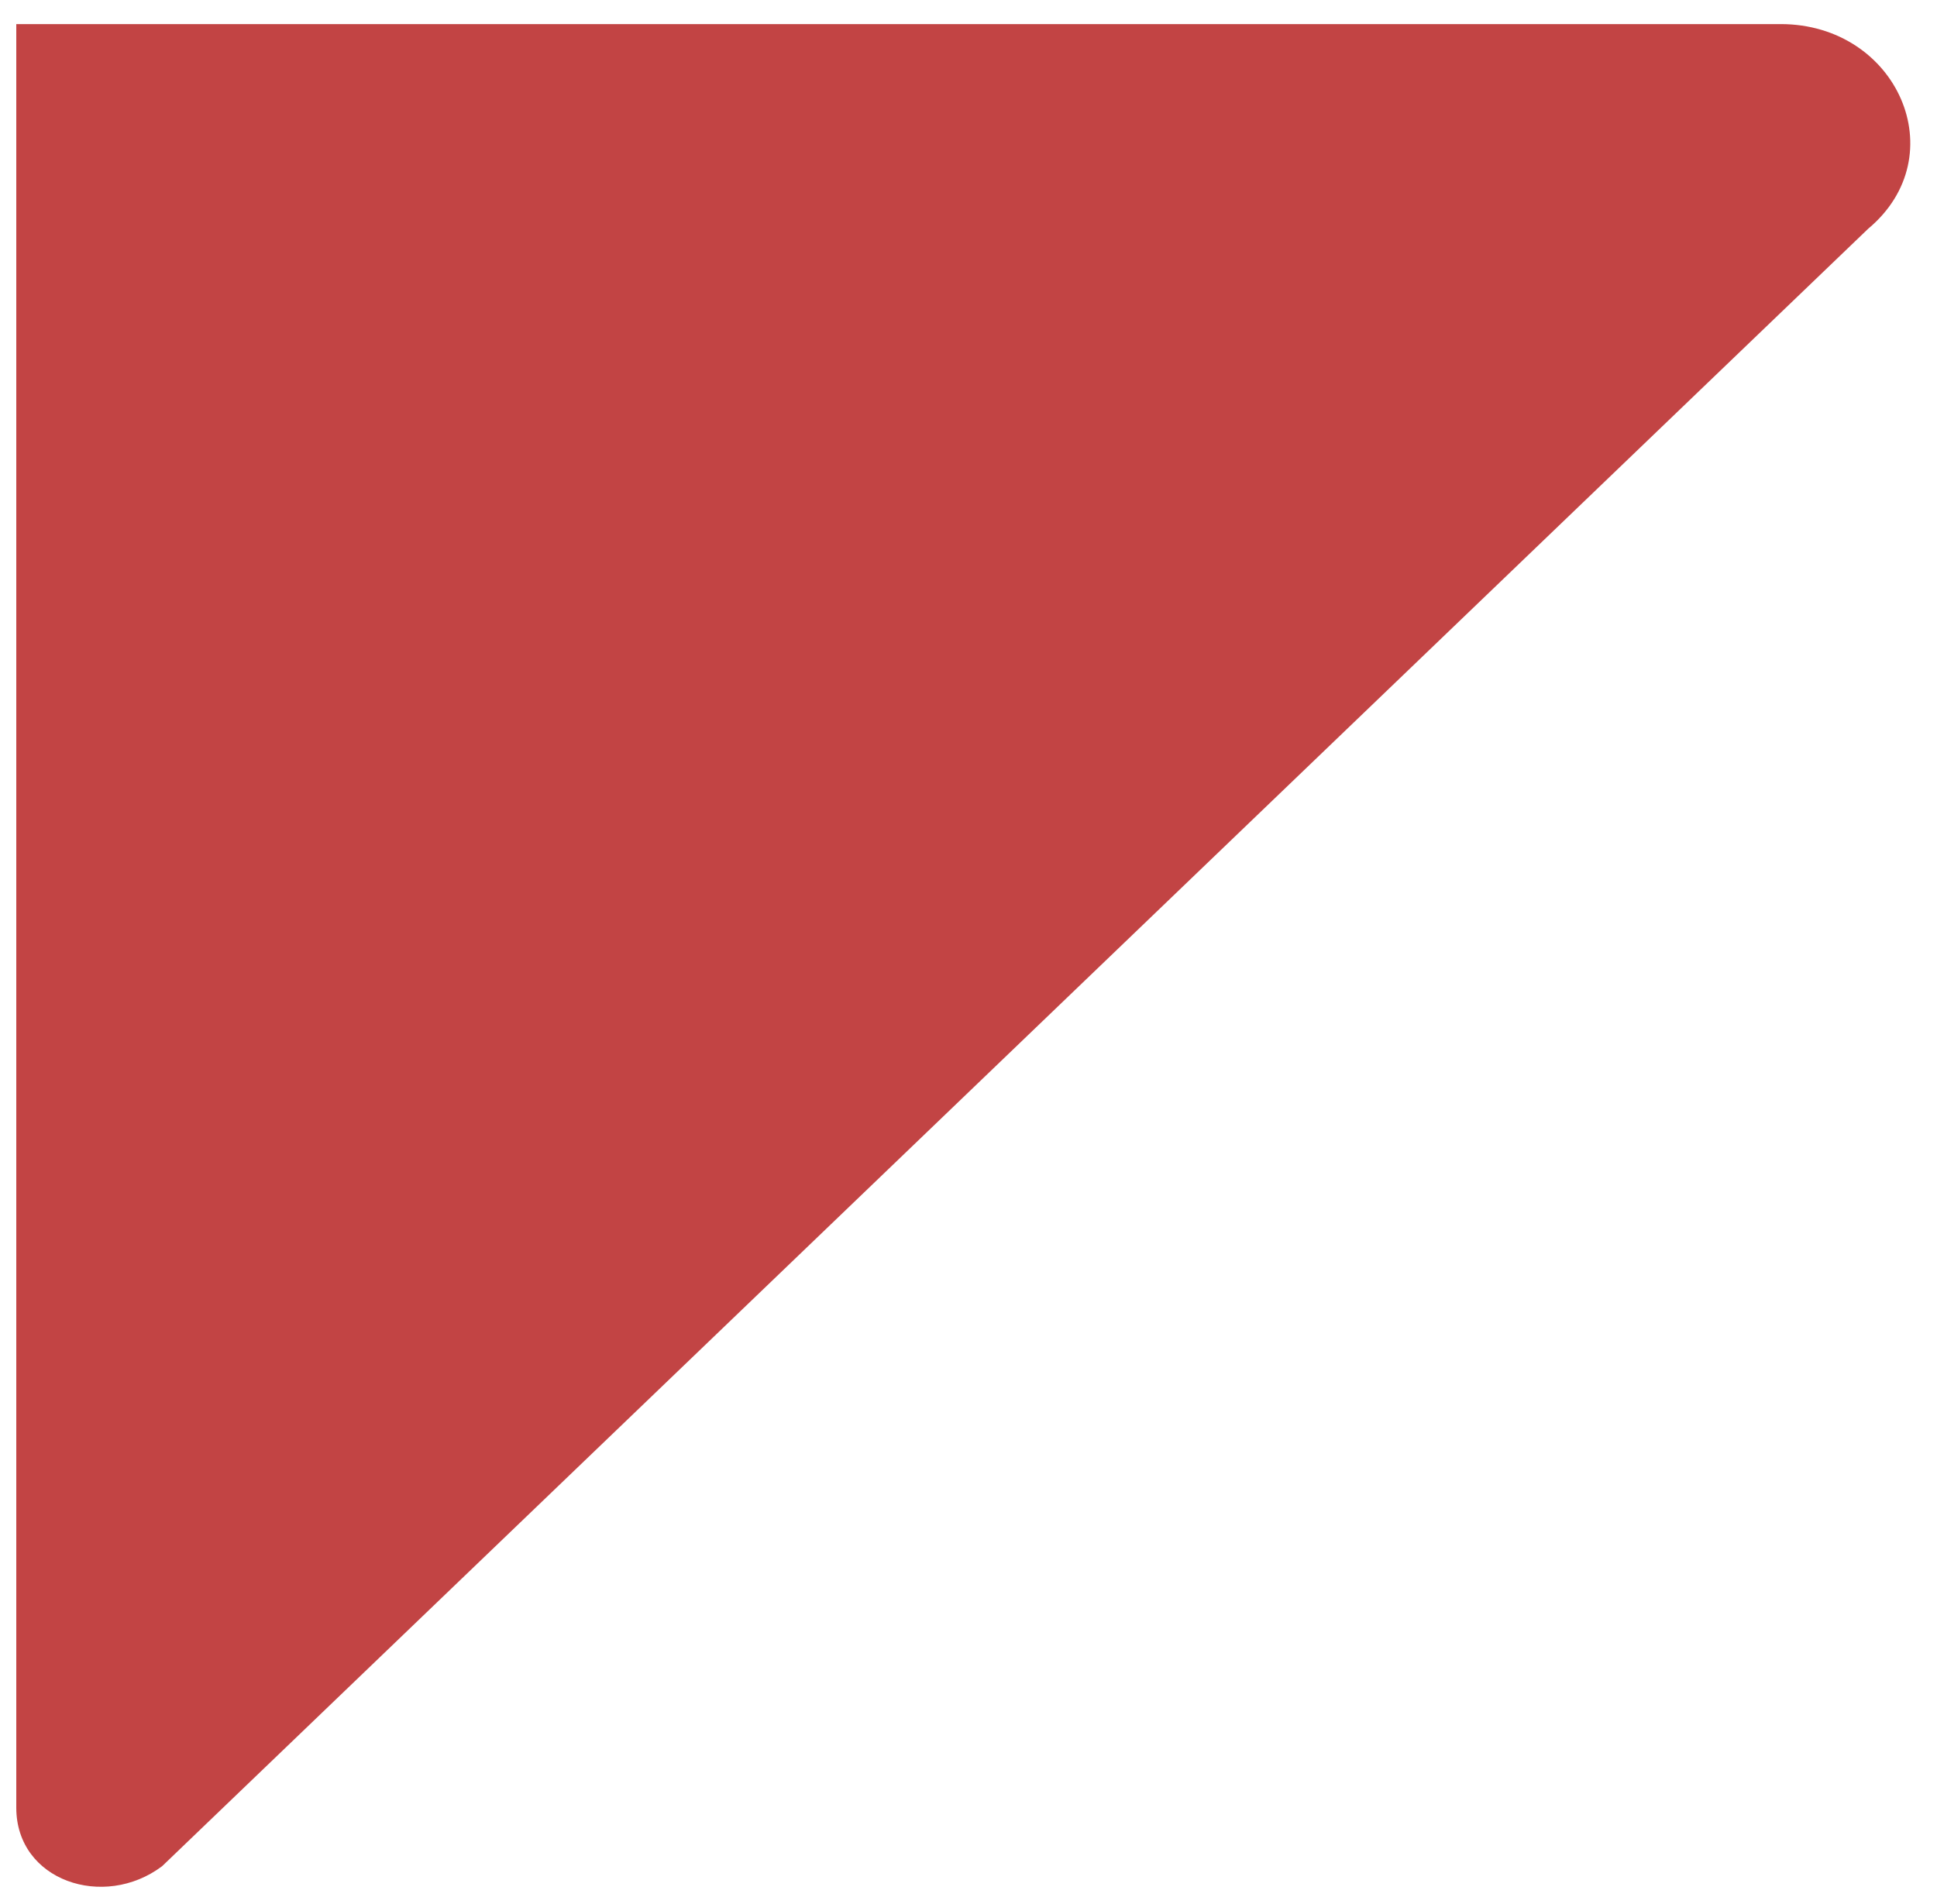 <svg width="59" height="58" viewBox="0 0 59 58" fill="none" xmlns="http://www.w3.org/2000/svg">
<path id="Vector" d="M0.496 55.075V0.734H54.238C57.791 0.734 59.568 4.743 56.903 6.97L4.938 56.857C3.161 58.193 0.496 57.302 0.496 55.075Z" fill="#C24444"/>
</svg>
